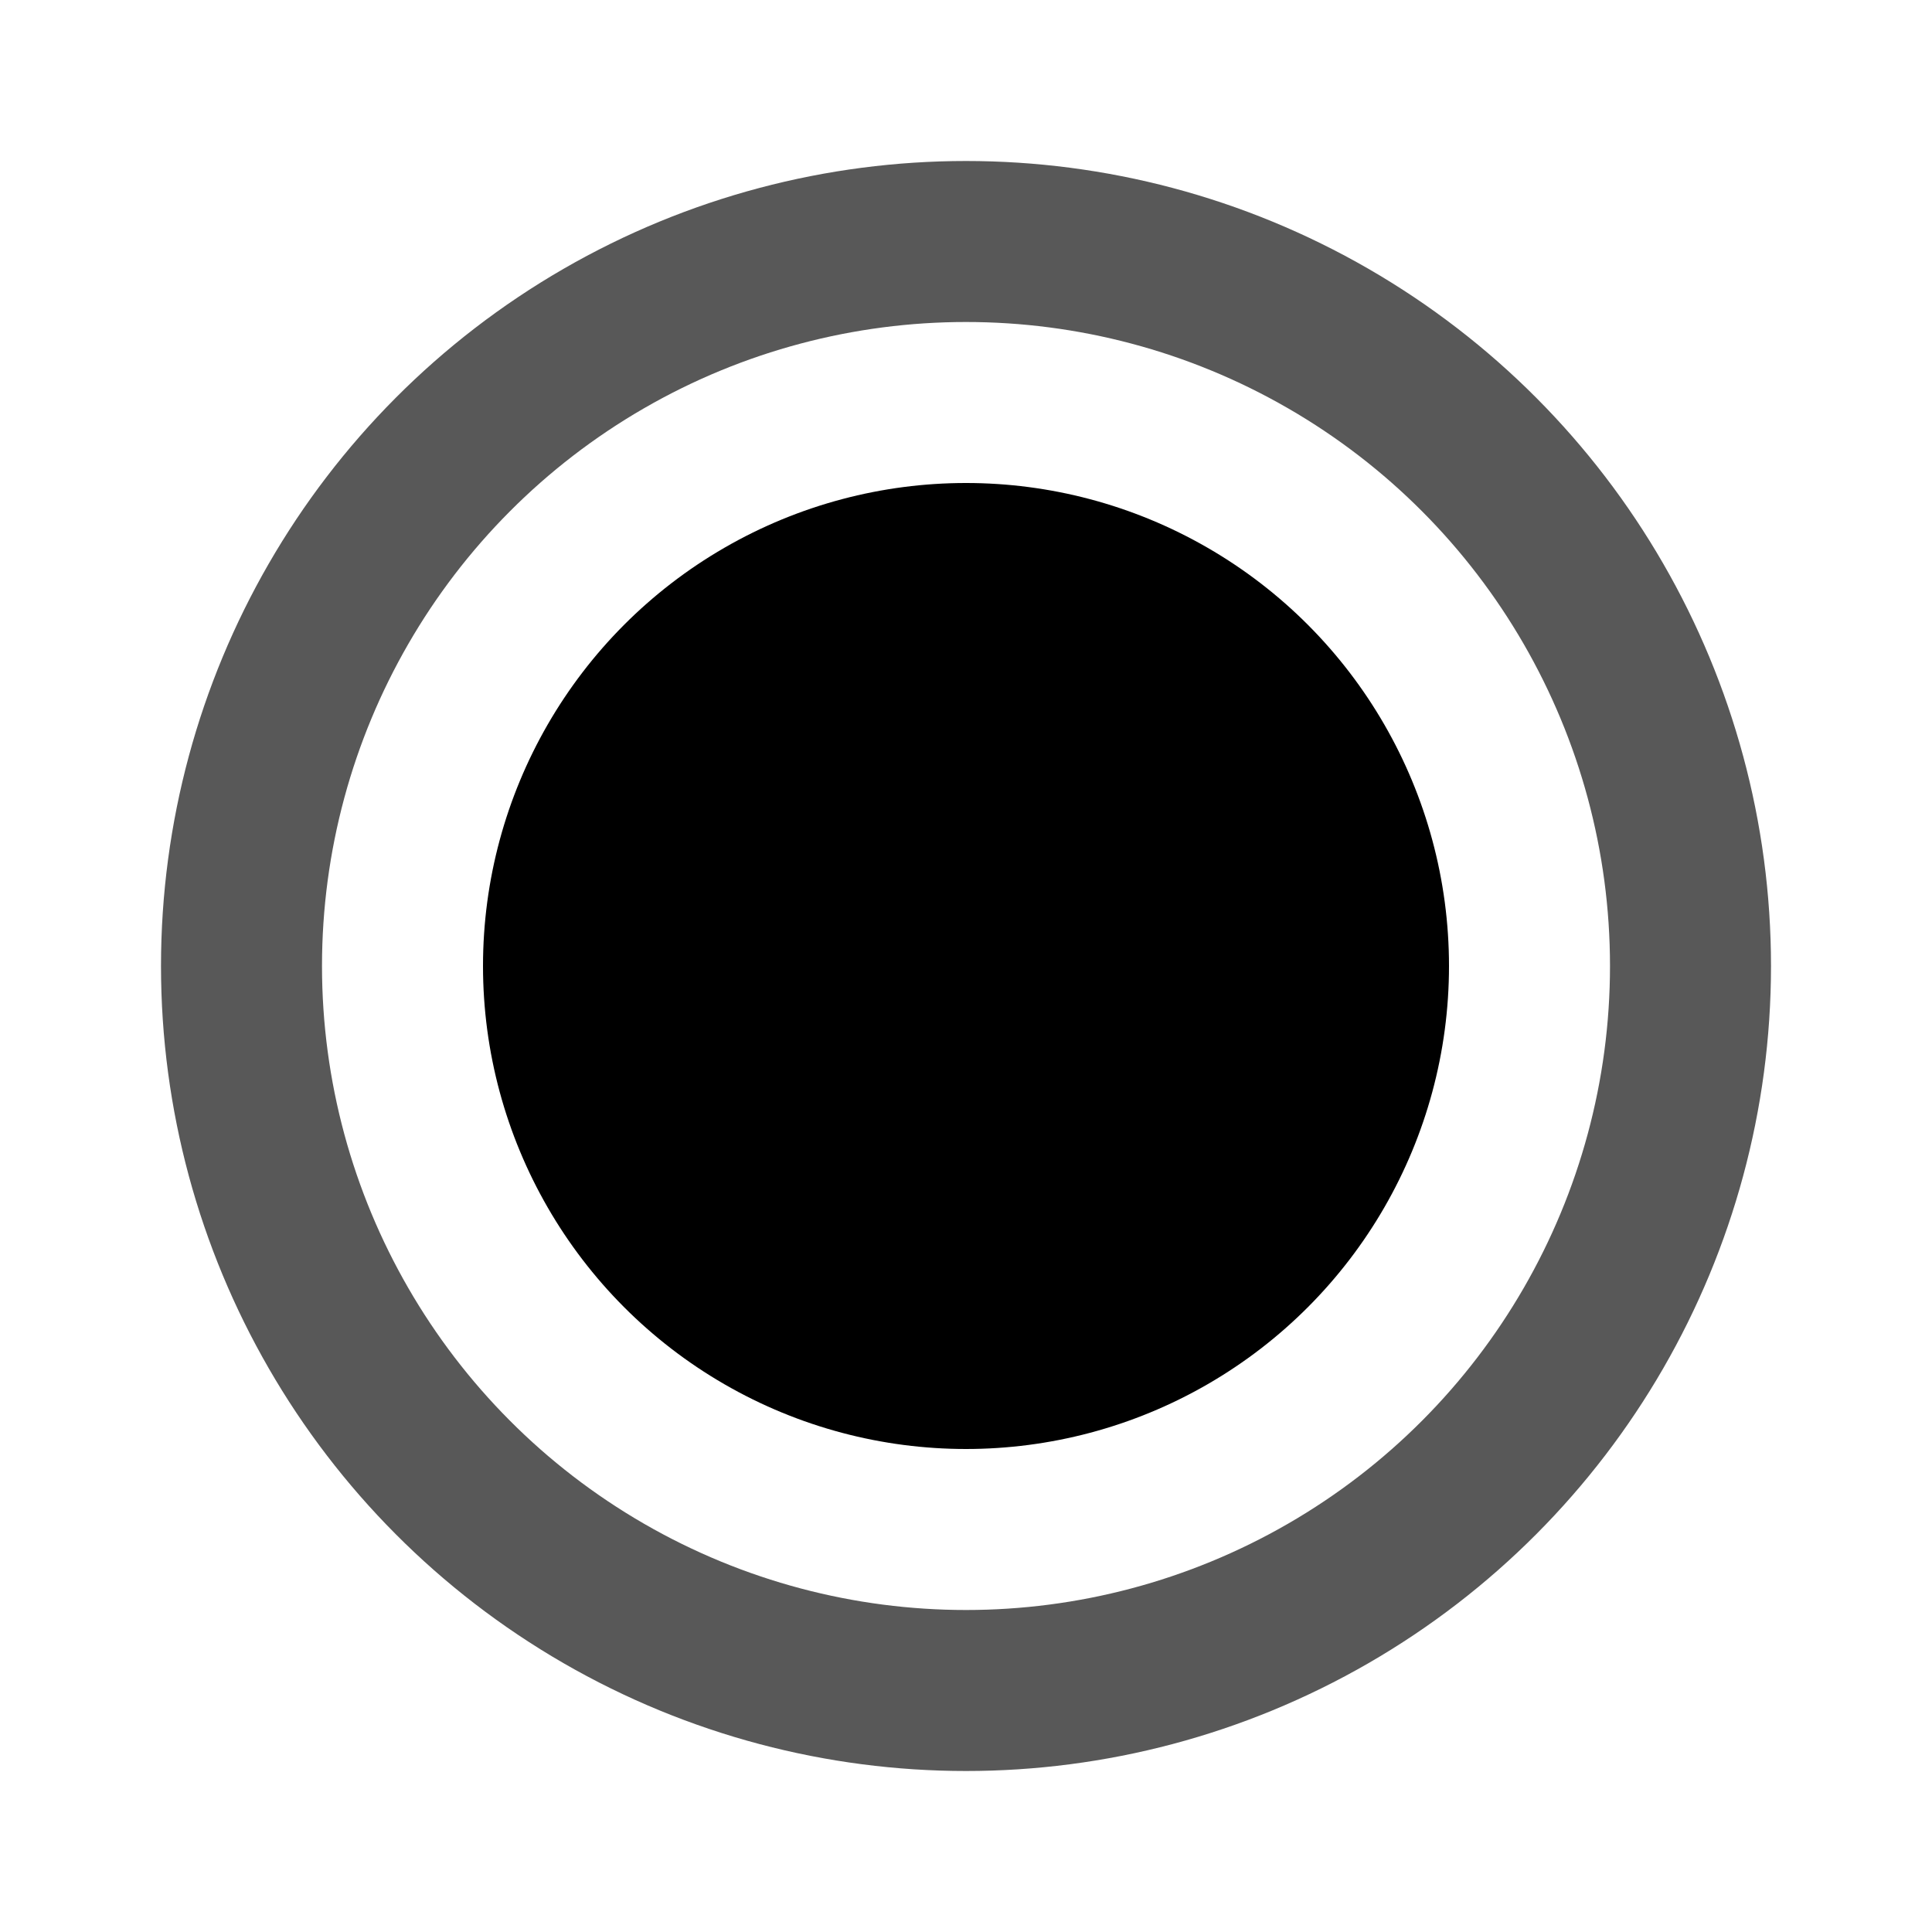 <svg width="1em" height="1em" viewBox="0 0 24 24" fill="none" xmlns="http://www.w3.org/2000/svg">
<circle cx="12" cy="12" r="9" stroke="#585858" stroke-width="2"></circle>
<circle cx="12" cy="12" r="6" fill="currentColor"></circle>
</svg>